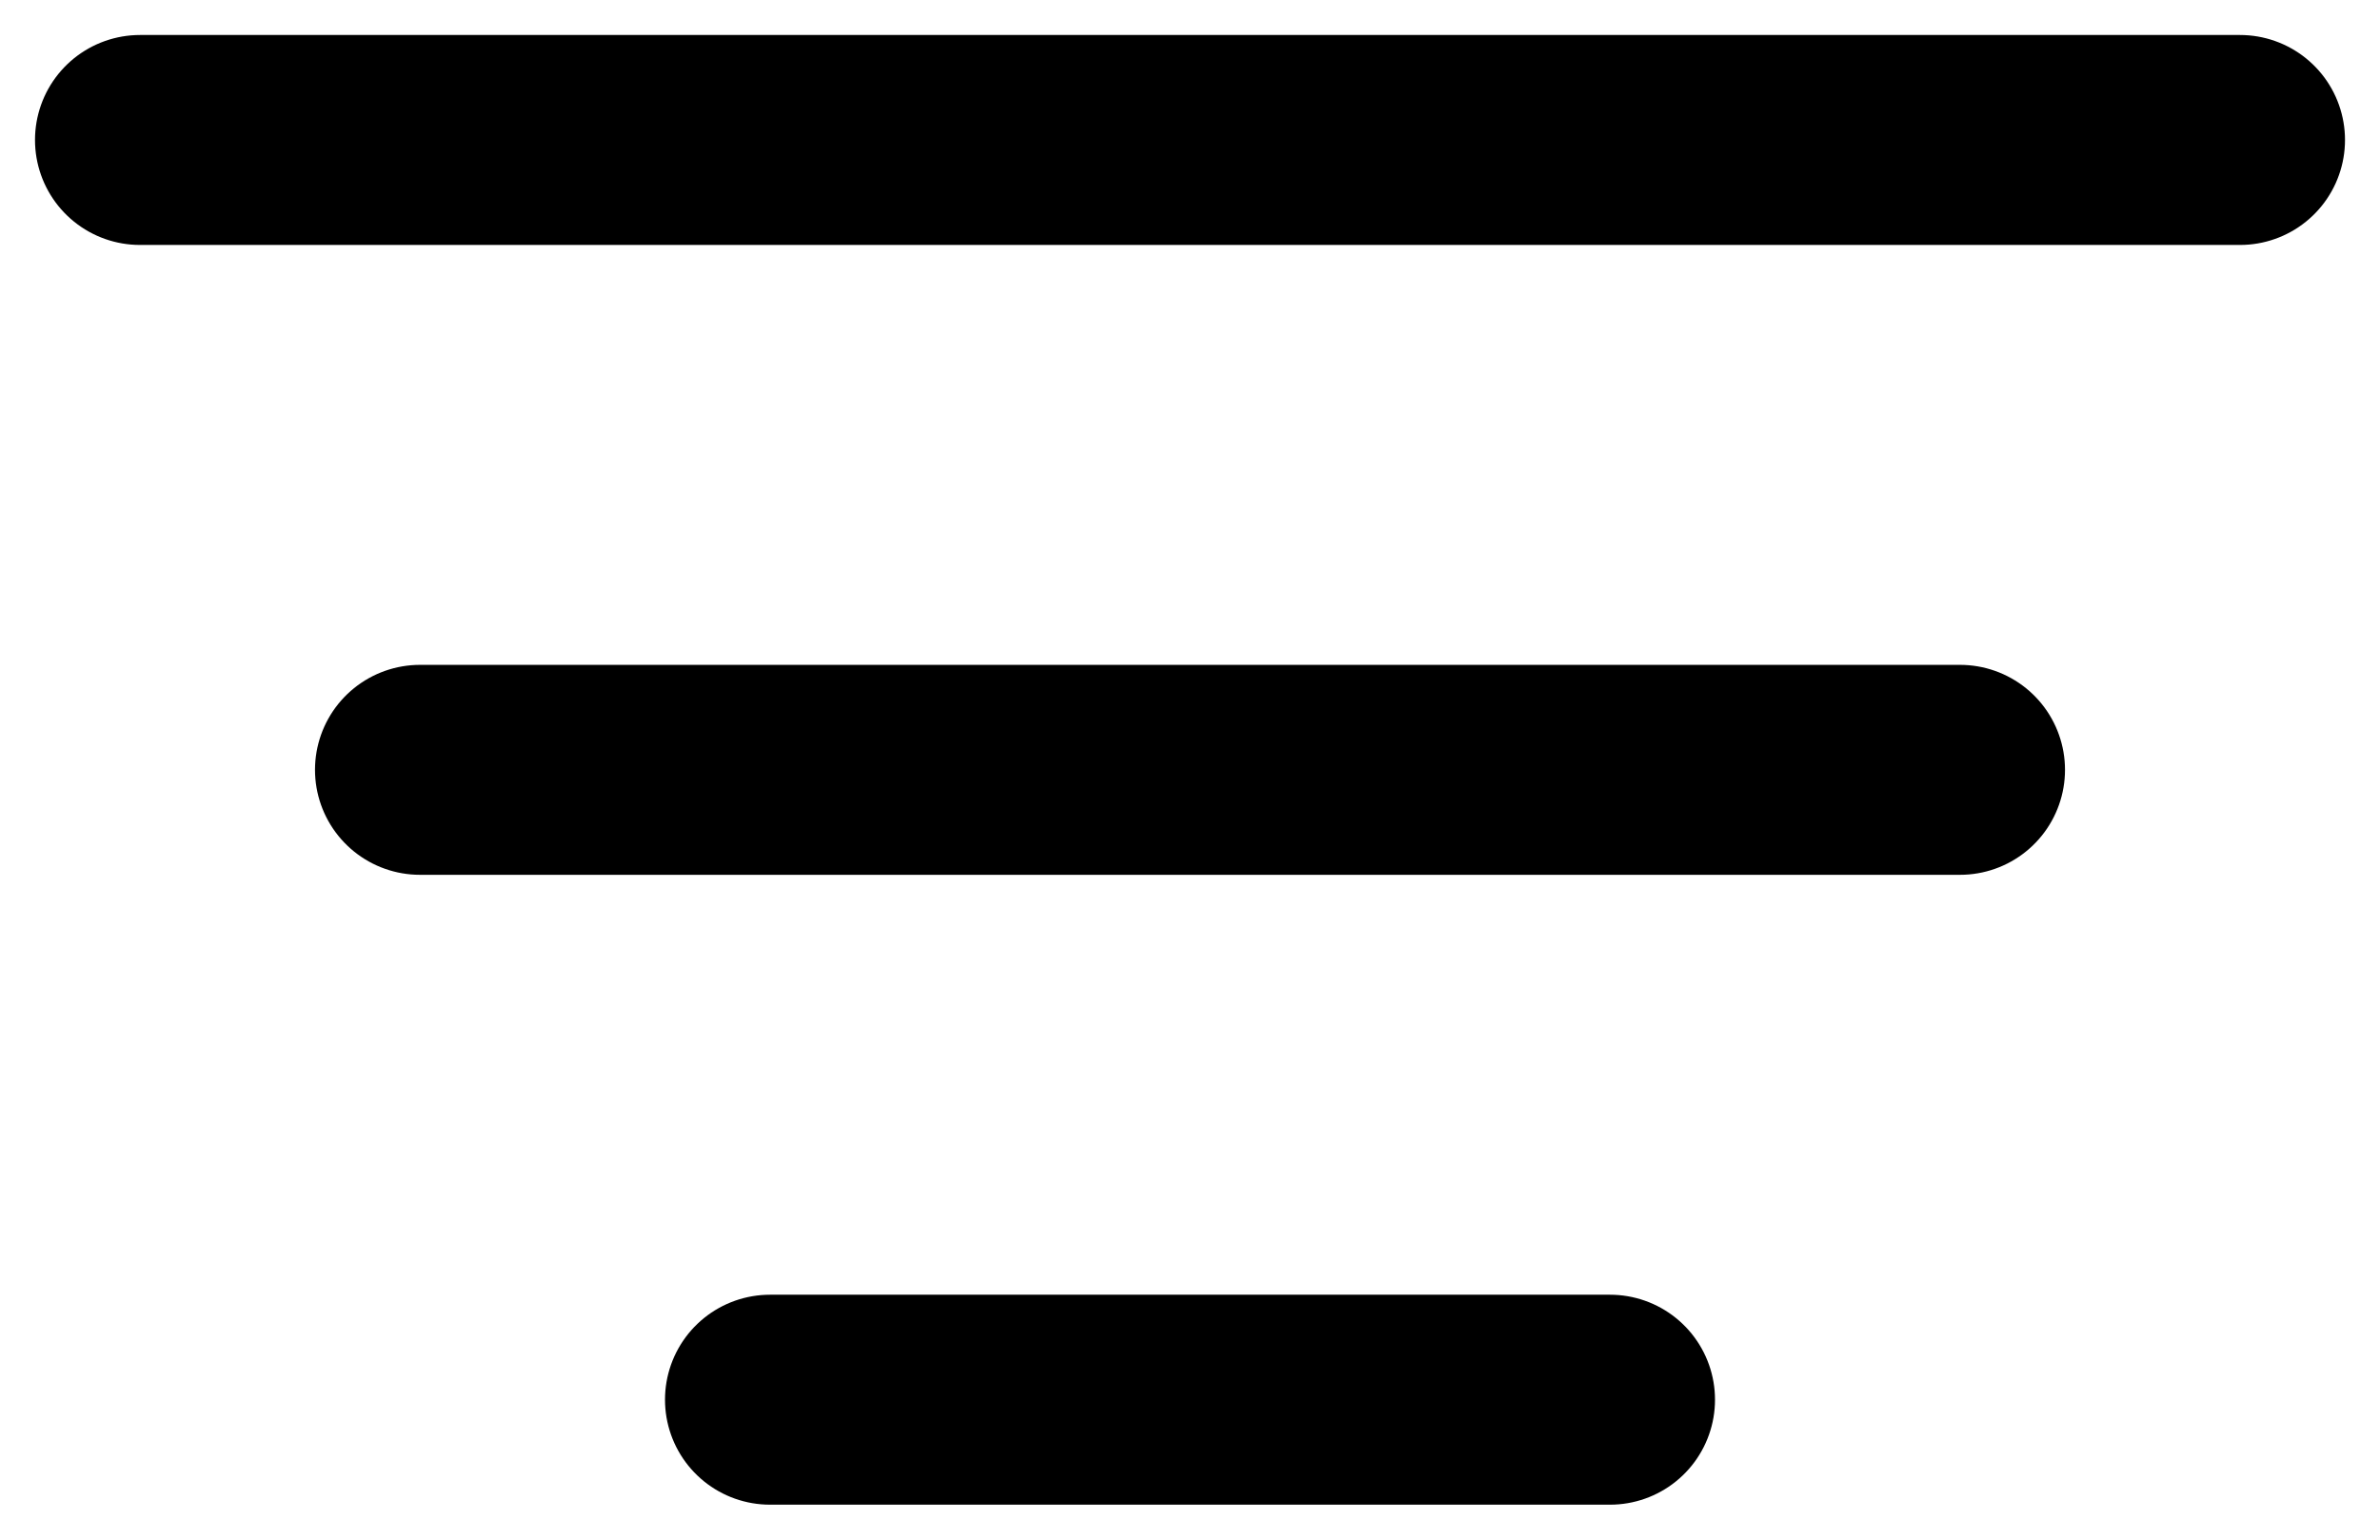 <svg width="34" height="22" viewBox="0 0 34 22" fill="none" xmlns="http://www.w3.org/2000/svg">
  <path d="M2 2H32" stroke="currentColor" stroke-width="3" stroke-linecap="round" />
  <path d="M6 11H28" stroke="currentColor" stroke-width="3" stroke-linecap="round" />
  <path d="M11 20H23" stroke="currentColor" stroke-width="3" stroke-linecap="round" />
</svg>